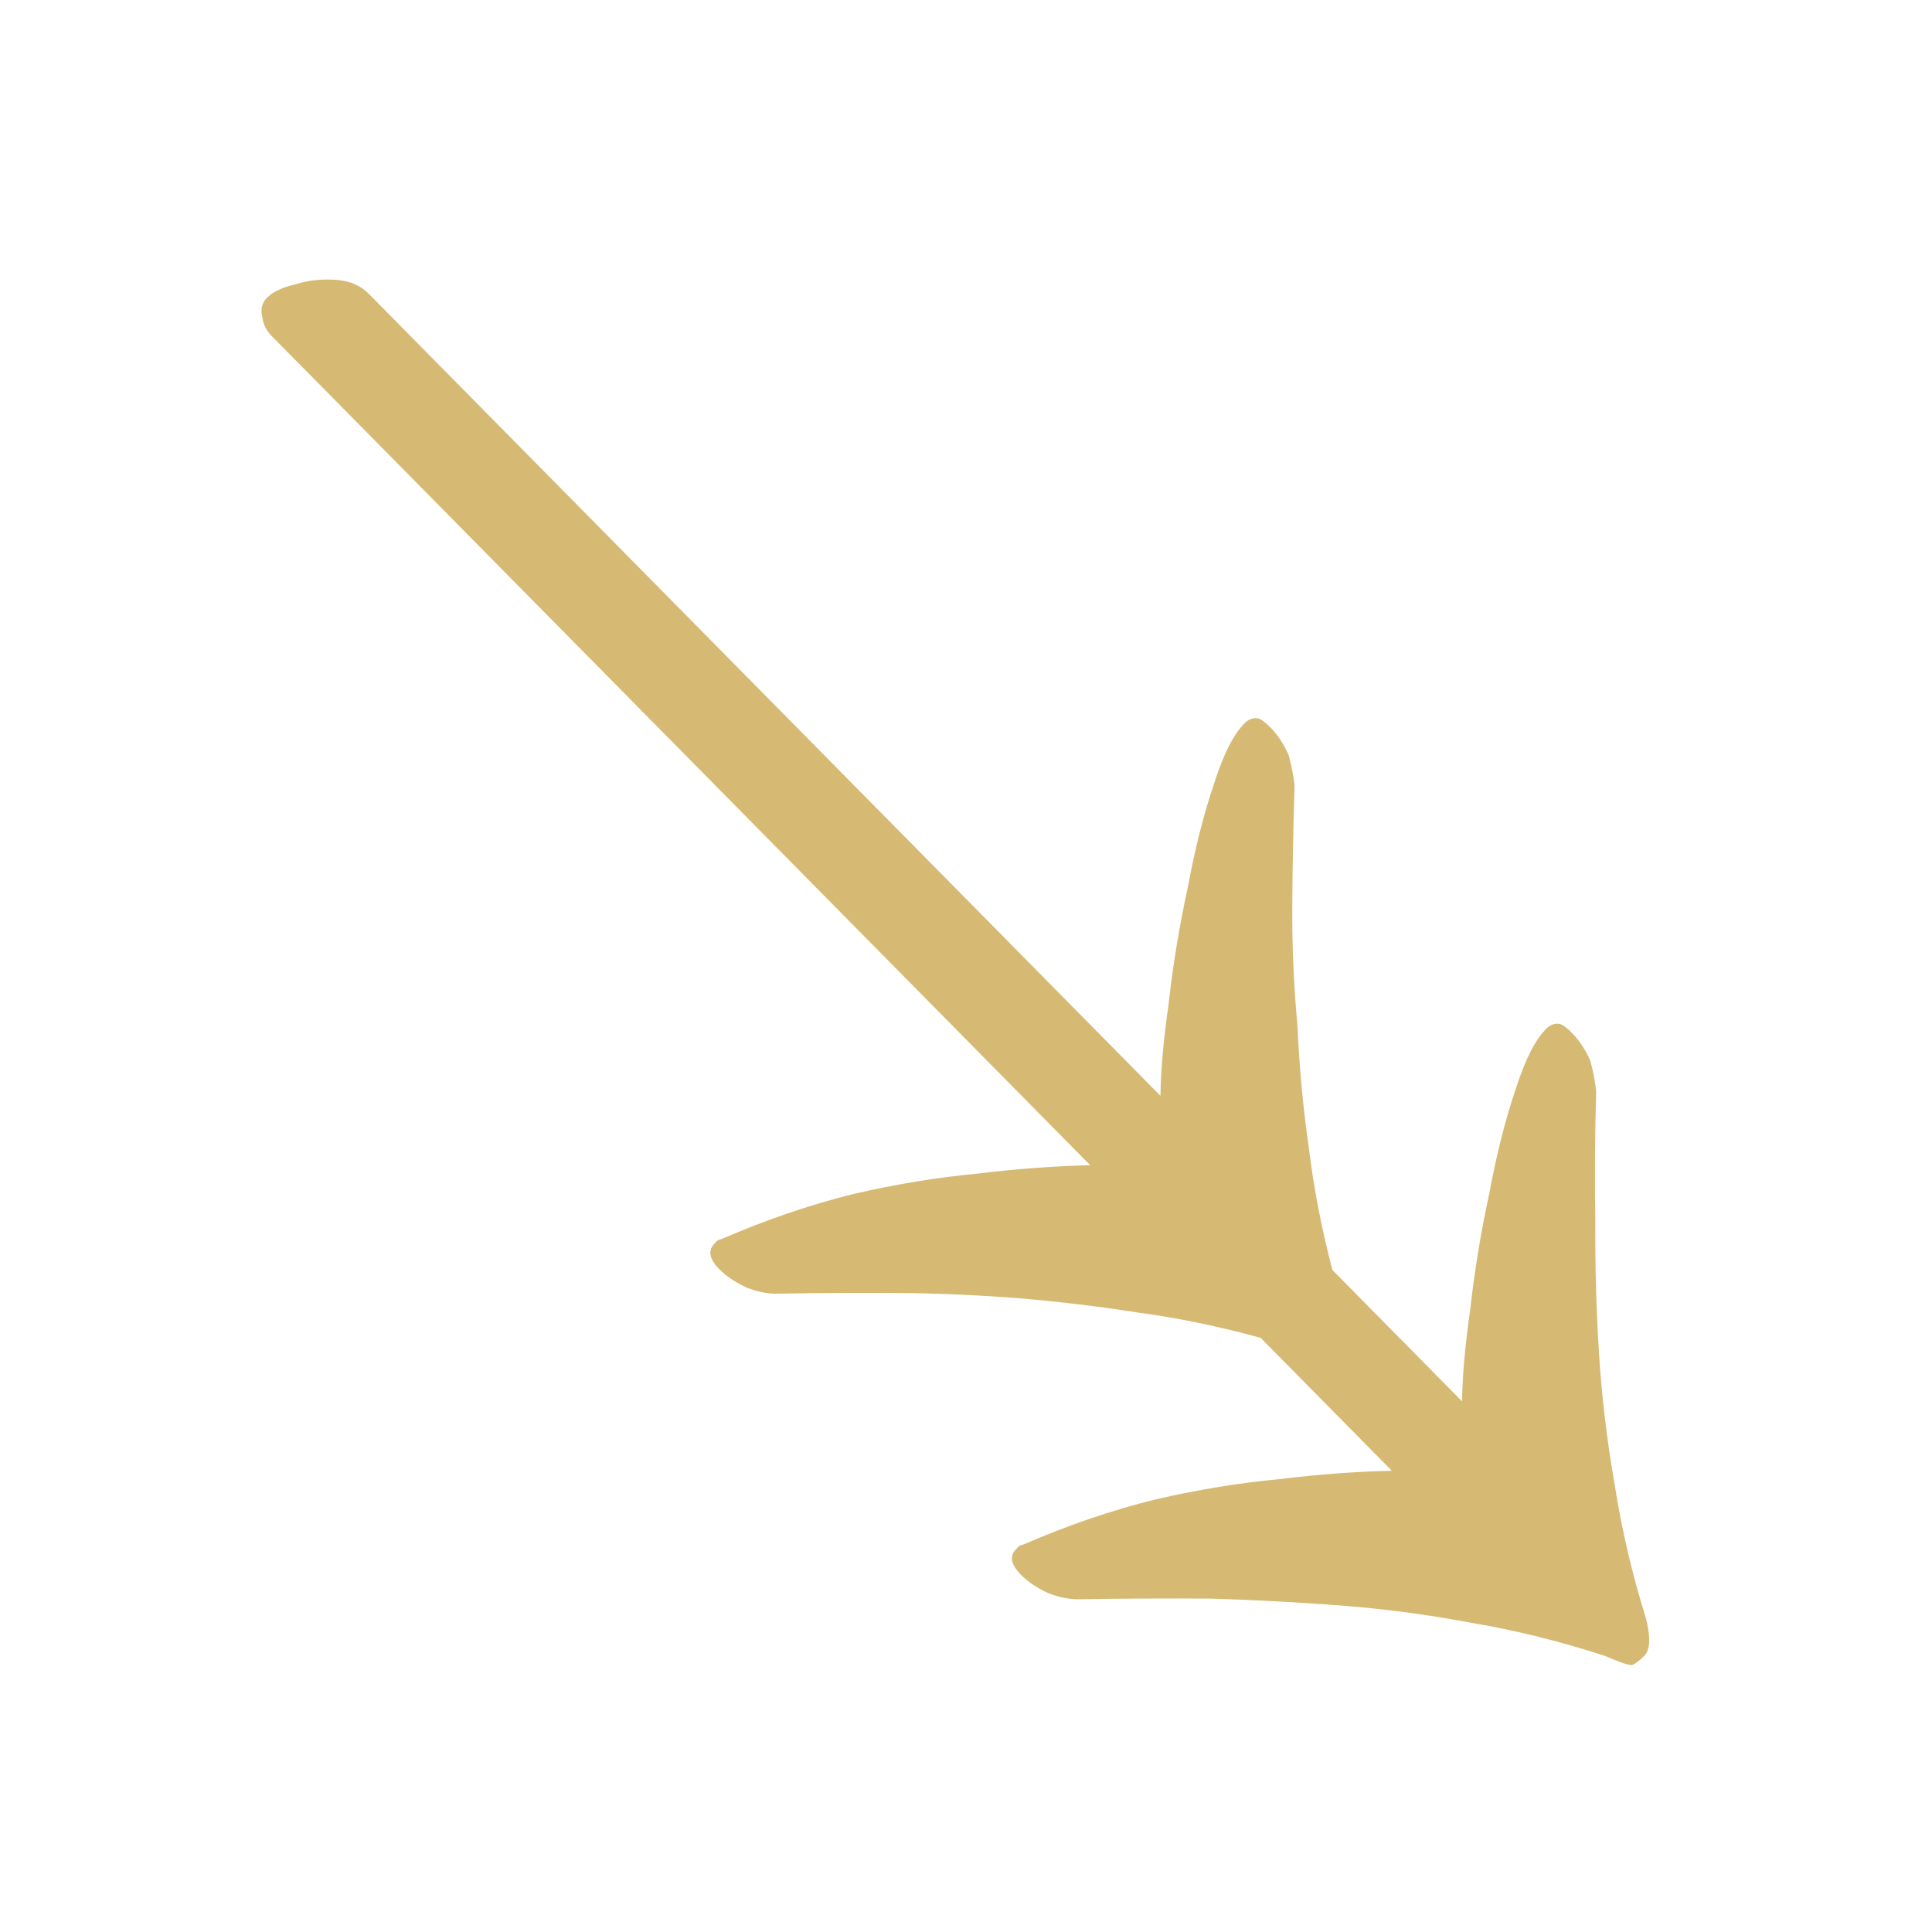 <svg width="90" height="90" viewBox="0 0 90 90" fill="none" xmlns="http://www.w3.org/2000/svg">
<path d="M73.242 48.132C73.57 48.464 73.85 48.89 74.082 49.41C74.22 49.929 74.312 50.401 74.356 50.826C74.296 52.853 74.283 54.88 74.317 56.907C74.303 58.981 74.361 61.032 74.489 63.06C74.617 65.088 74.863 67.14 75.227 69.217C75.544 71.246 76.025 73.3 76.672 75.378C76.902 76.275 76.874 76.865 76.59 77.145C76.353 77.38 76.163 77.52 76.021 77.566C75.833 77.565 75.409 77.421 74.751 77.134C72.681 76.46 70.634 75.952 68.609 75.609C66.537 75.218 64.489 74.946 62.462 74.791C60.436 74.637 58.41 74.529 56.383 74.469C54.309 74.456 52.258 74.466 50.231 74.5C49.76 74.497 49.289 74.399 48.819 74.208C48.302 73.969 47.879 73.683 47.552 73.351C47.083 72.877 47.015 72.475 47.347 72.148C47.395 72.101 47.442 72.054 47.49 72.007C47.49 72.007 47.56 71.984 47.702 71.938C49.735 71.055 51.767 70.361 53.797 69.856C55.78 69.397 57.715 69.08 59.602 68.903C61.441 68.68 63.187 68.55 64.837 68.513L58.725 62.322C56.795 61.791 54.912 61.401 53.075 61.154C51.192 60.859 49.331 60.634 47.493 60.481C45.562 60.327 43.653 60.244 41.767 60.232C39.882 60.22 38.02 60.231 36.181 60.266C35.71 60.263 35.239 60.166 34.769 59.974C34.252 59.735 33.829 59.45 33.501 59.118C33.033 58.643 32.965 58.242 33.297 57.914C33.344 57.867 33.392 57.821 33.439 57.774C33.439 57.774 33.51 57.751 33.652 57.704C35.685 56.822 37.716 56.128 39.747 55.623C41.73 55.164 43.664 54.846 45.551 54.67C47.391 54.446 49.136 54.316 50.786 54.28L12.64 15.636C12.406 15.399 12.266 15.115 12.221 14.785C12.13 14.407 12.202 14.101 12.439 13.867C12.724 13.586 13.173 13.377 13.787 13.239C14.354 13.054 14.991 12.988 15.698 13.039C16.31 13.091 16.804 13.306 17.178 13.685L54.06 51.048C54.068 49.917 54.195 48.48 54.442 46.737C54.642 44.947 54.936 43.158 55.325 41.369C55.667 39.532 56.078 37.909 56.559 36.498C56.992 35.133 57.469 34.194 57.991 33.678C58.181 33.491 58.394 33.422 58.629 33.471C58.77 33.519 58.958 33.661 59.192 33.898C59.52 34.23 59.8 34.657 60.032 35.177C60.17 35.696 60.261 36.168 60.306 36.593C60.247 38.431 60.211 40.293 60.199 42.178C60.187 44.064 60.269 45.95 60.445 47.837C60.527 49.723 60.703 51.61 60.974 53.497C61.198 55.337 61.563 57.225 62.069 59.161L68.11 65.282C68.118 64.15 68.245 62.713 68.492 60.971C68.692 59.181 68.987 57.391 69.375 55.602C69.717 53.766 70.128 52.142 70.609 50.731C71.042 49.367 71.519 48.427 72.041 47.912C72.231 47.725 72.444 47.655 72.679 47.704C72.82 47.752 73.008 47.895 73.242 48.132Z" fill="#D6BA73"/>
</svg>
